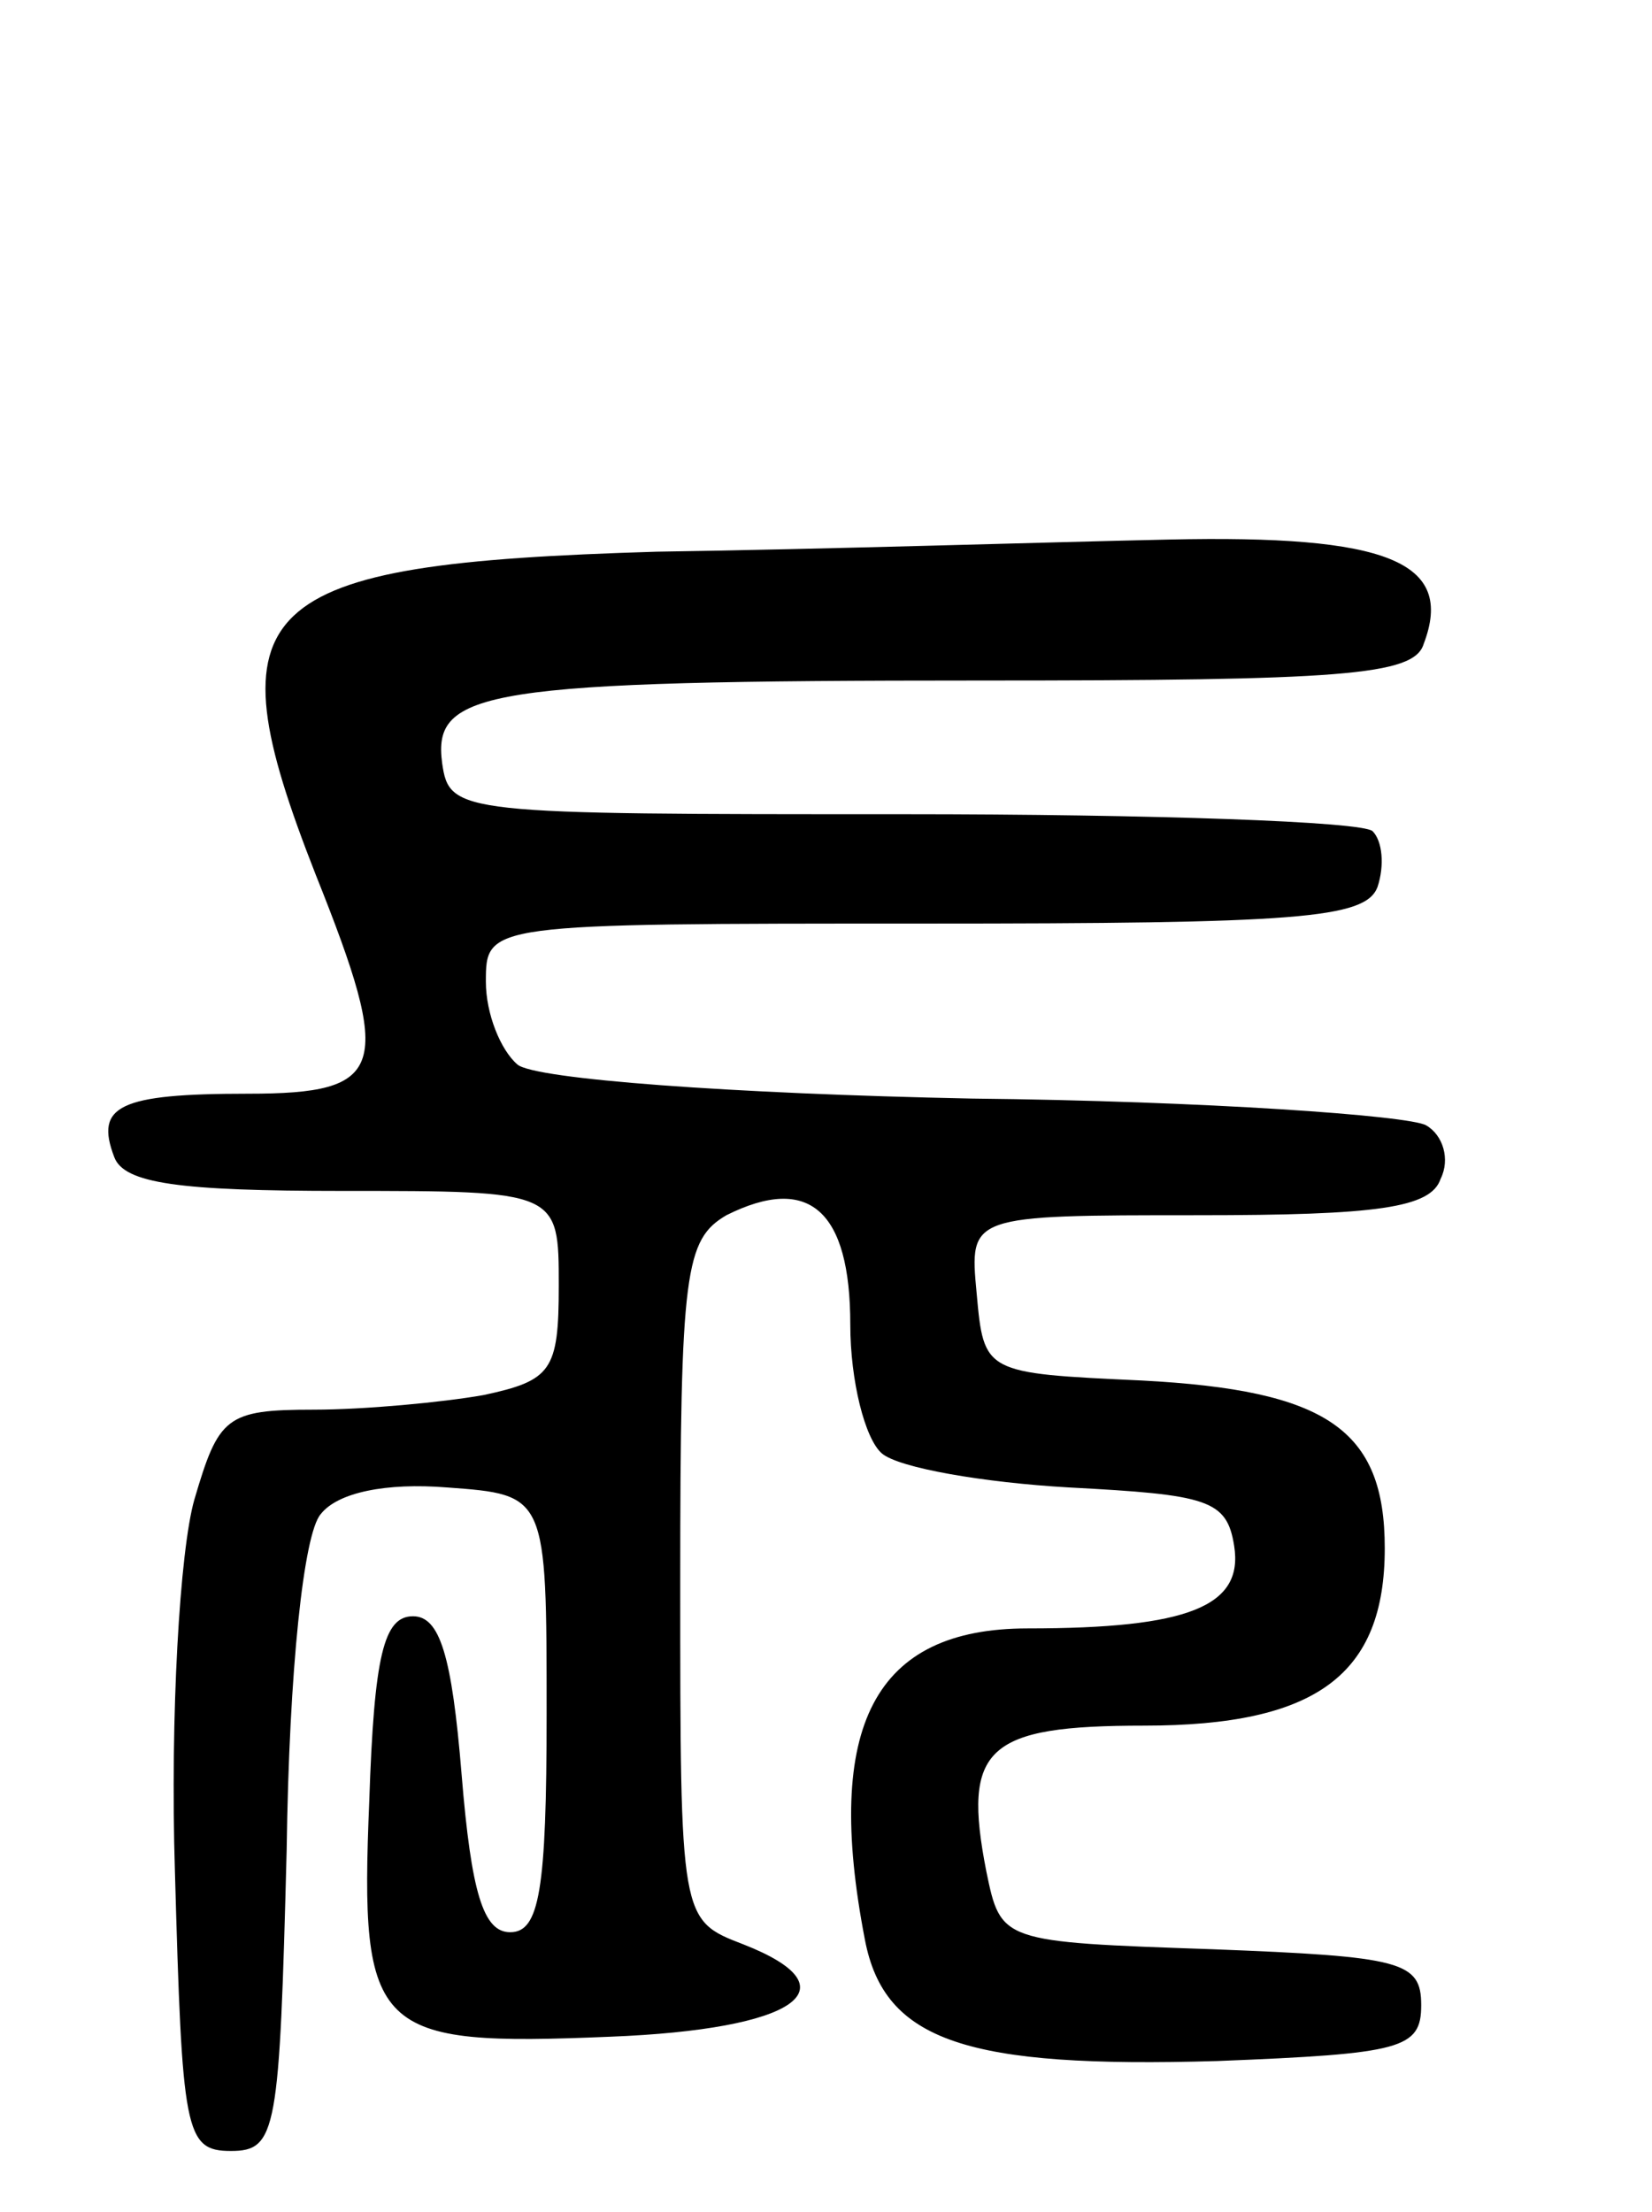 <svg version="1.0" xmlns="http://www.w3.org/2000/svg"
 width="68pt" height="91pt" viewBox="0 0 68 91"
 preserveAspectRatio="xMidYMid meet">
<g transform="translate(0,91) scale(0.1,-0.1)"
fill="#000000" stroke="none">
<path d="M270 683 c-167 -5 -184 -21 -140 -133 32 -80 29 -90 -28 -90 -53 0
-63 -5 -55 -26 4 -11 27 -14 94 -14 89 0 89 0 89 -39 0 -35 -3 -39 -31 -45
-17 -3 -49 -6 -70 -6 -36 0 -39 -3 -49 -37 -6 -21 -10 -89 -8 -153 3 -107 4
-115 23 -115 19 0 20 8 23 124 1 74 7 130 14 138 7 9 27 13 52 11 41 -3 41 -3
41 -93 0 -73 -3 -90 -15 -90 -11 0 -16 16 -20 65 -4 49 -9 65 -20 65 -12 0
-16 -16 -18 -76 -4 -96 2 -101 99 -97 77 3 101 20 55 38 -26 10 -26 10 -26
149 0 128 2 141 19 151 34 17 51 2 51 -45 0 -23 6 -47 13 -53 7 -6 42 -12 77
-14 57 -3 65 -5 68 -24 4 -25 -19 -34 -85 -34 -63 0 -84 -40 -67 -128 8 -42
42 -53 145 -50 76 3 84 5 84 23 0 18 -8 20 -86 23 -87 3 -87 3 -93 32 -10 51
0 60 65 60 71 0 99 21 99 73 0 49 -24 65 -100 69 -65 3 -65 3 -68 36 -3 32 -3
32 91 32 74 0 96 3 100 15 4 8 1 18 -6 22 -7 4 -91 10 -187 11 -99 2 -180 8
-187 14 -7 6 -13 21 -13 34 0 24 0 24 180 24 154 0 182 2 187 15 3 9 2 19 -2
23 -4 4 -91 7 -193 7 -183 0 -187 0 -190 21 -4 30 17 34 221 34 149 0 179 2
183 15 13 34 -15 45 -105 43 -47 -1 -142 -4 -211 -5z"/>
</g>
</svg>
